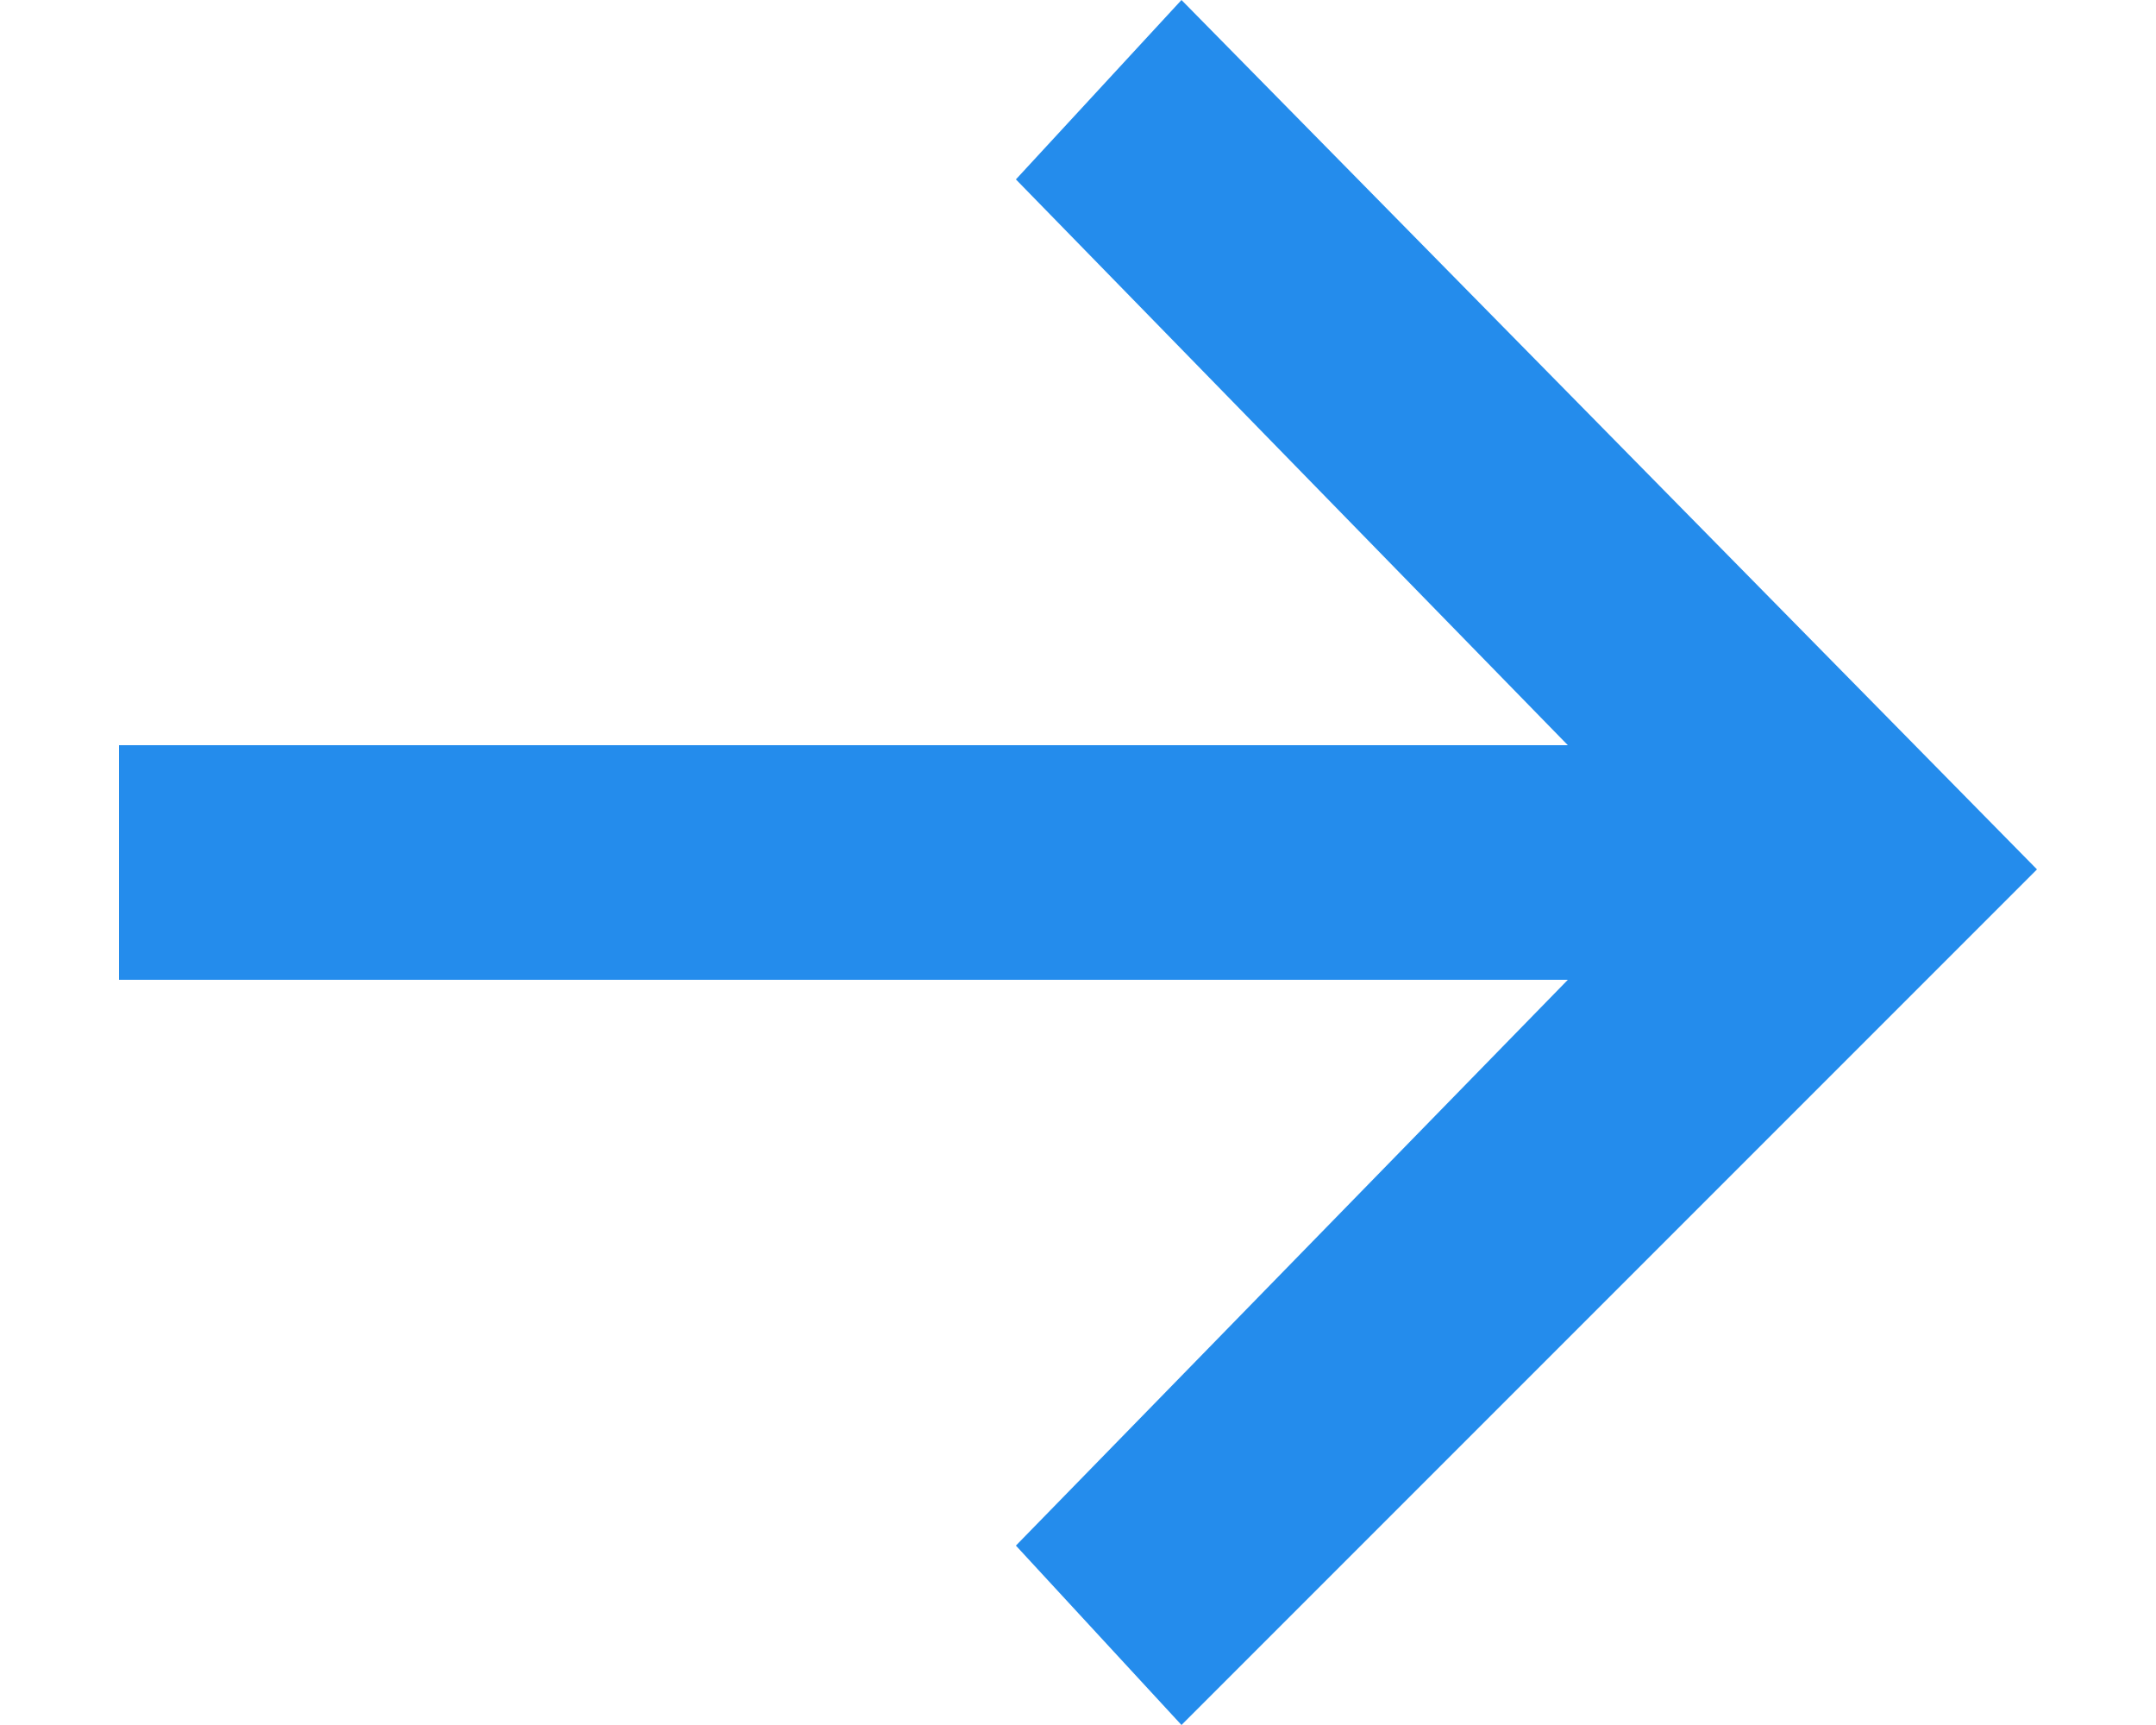 <svg xmlns="http://www.w3.org/2000/svg" viewBox="0 0 139 125" width="10" height="8">
    <g id="Layer_x0020_1" fill="#248cec">
        <path class="fil0" d="M77 0L65 13l40 41H0v17h105l-40 41 12 13 62-62z" id="_161623096"/>
    </g>
</svg>